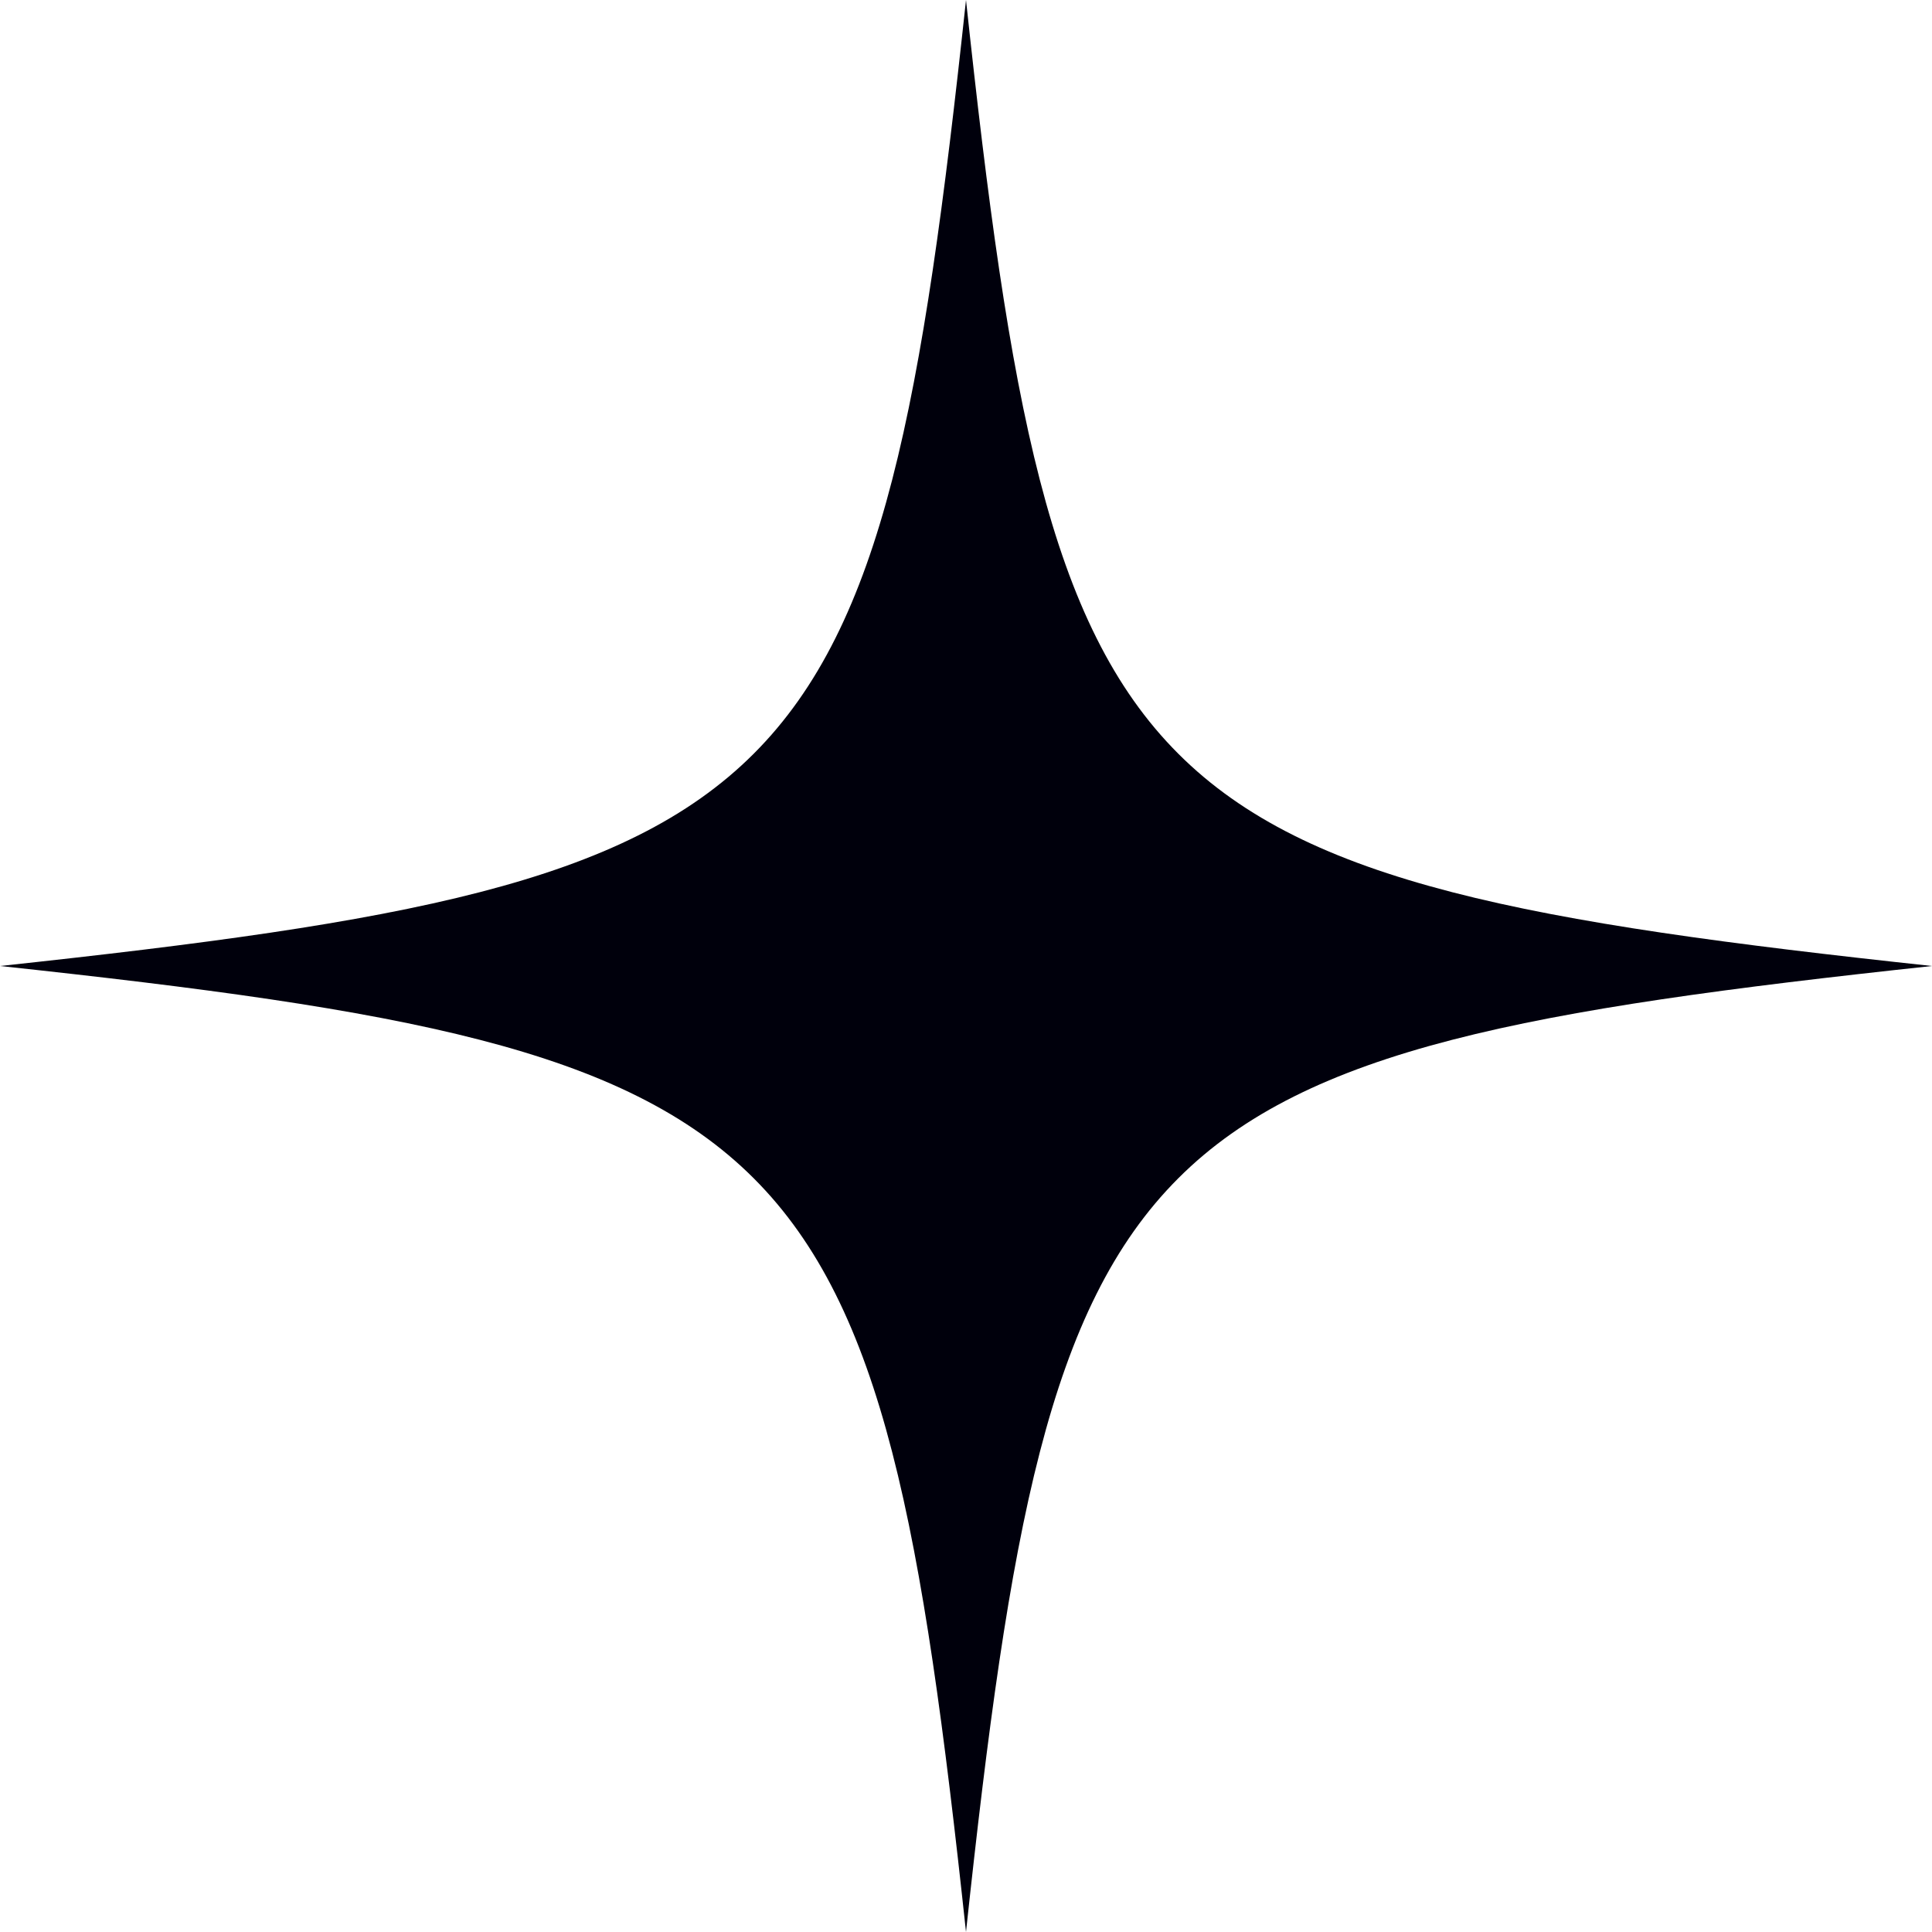 <?xml version="1.0" encoding="UTF-8"?>
<svg id="Capa_2" data-name="Capa 2" xmlns="http://www.w3.org/2000/svg" viewBox="0 0 300.14 300.14">
  <defs>
    <style>
      .cls-1 {
        fill: #00000c;
      }
    </style>
  </defs>
  <g id="Capa_1-2" data-name="Capa 1">
    <path class="cls-1" d="m300.14,150.07c-125.64,13.49-136.58,24.43-150.07,150.07C136.58,174.5,125.64,163.56,0,150.07,125.64,136.58,136.58,125.64,150.07,0c13.49,125.64,24.43,136.58,150.07,150.07Z"/>
  </g>
</svg>